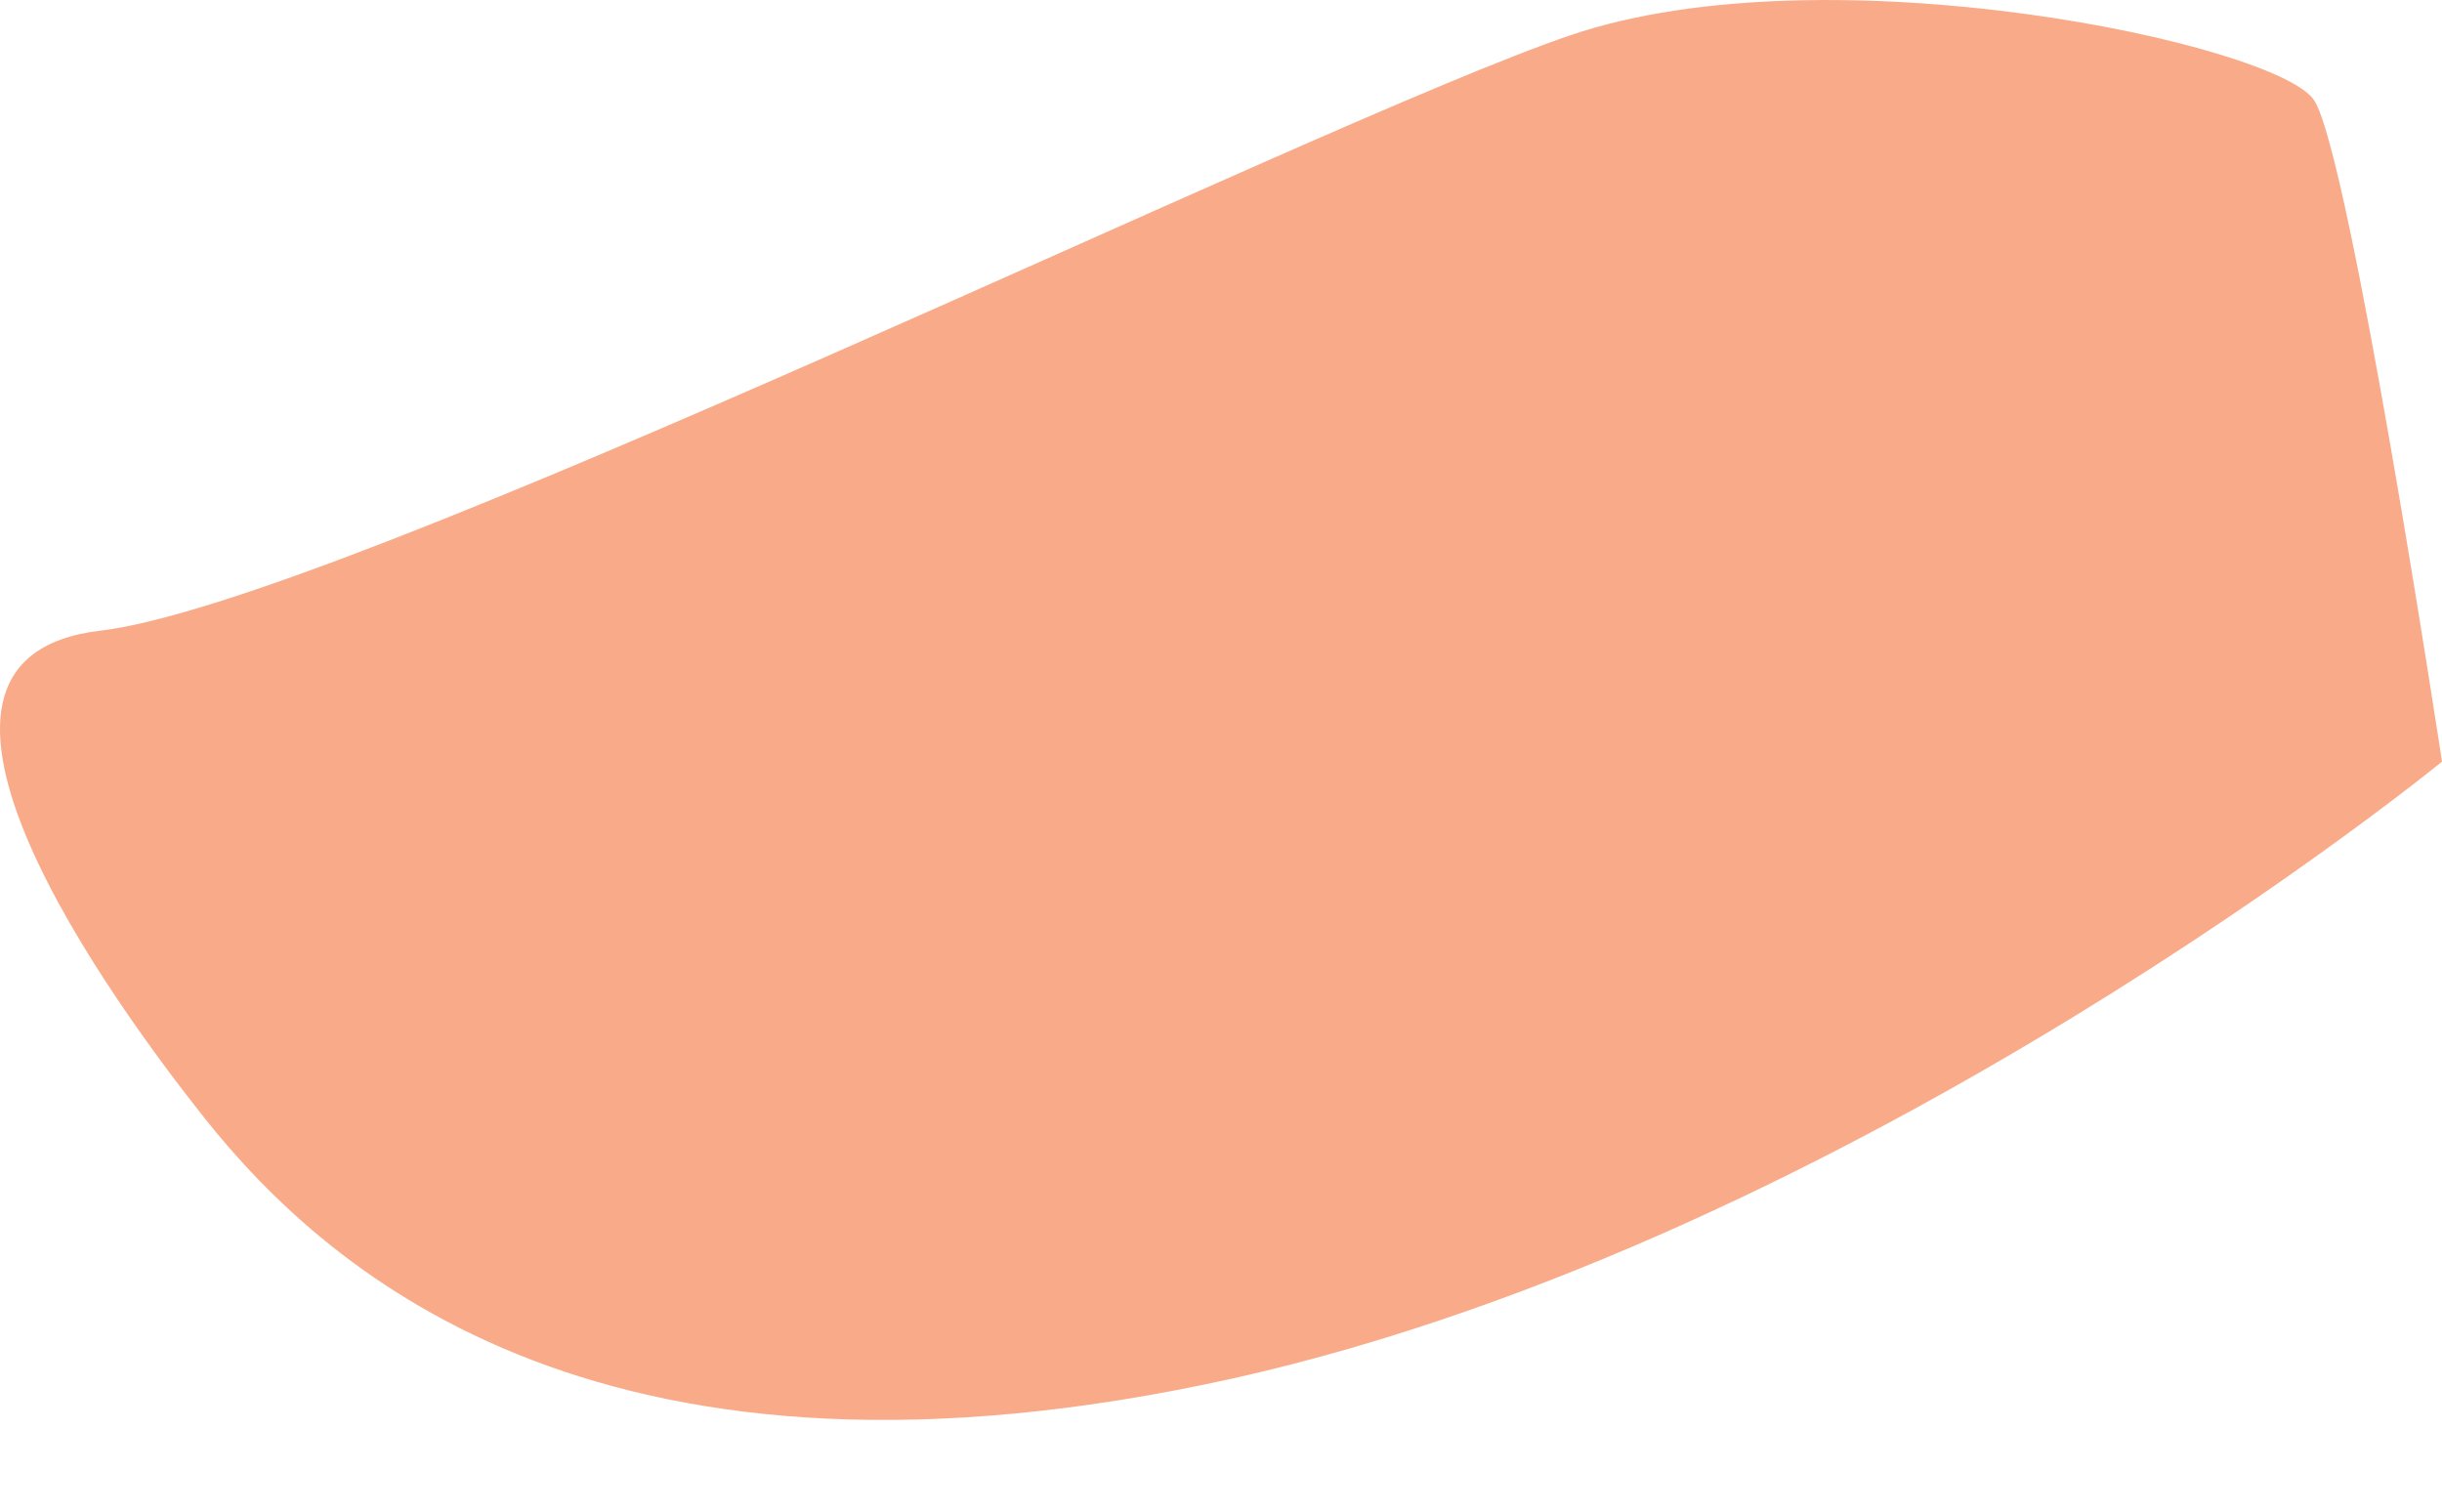 <svg width="21" height="13" viewBox="0 0 21 13" fill="none" xmlns="http://www.w3.org/2000/svg">
<path d="M21 6.55C21 6.55 15.987 10.651 10.609 11.853C5.234 13.047 2.849 10.991 1.752 9.607C1.008 8.667 -1.209 5.667 0.861 5.424C2.942 5.18 11.288 1.058 13.505 0.303C15.722 -0.451 19.598 0.382 19.902 0.865C20.21 1.347 21 6.55 21 6.55Z" fill="#F9AB89"/>
</svg>
